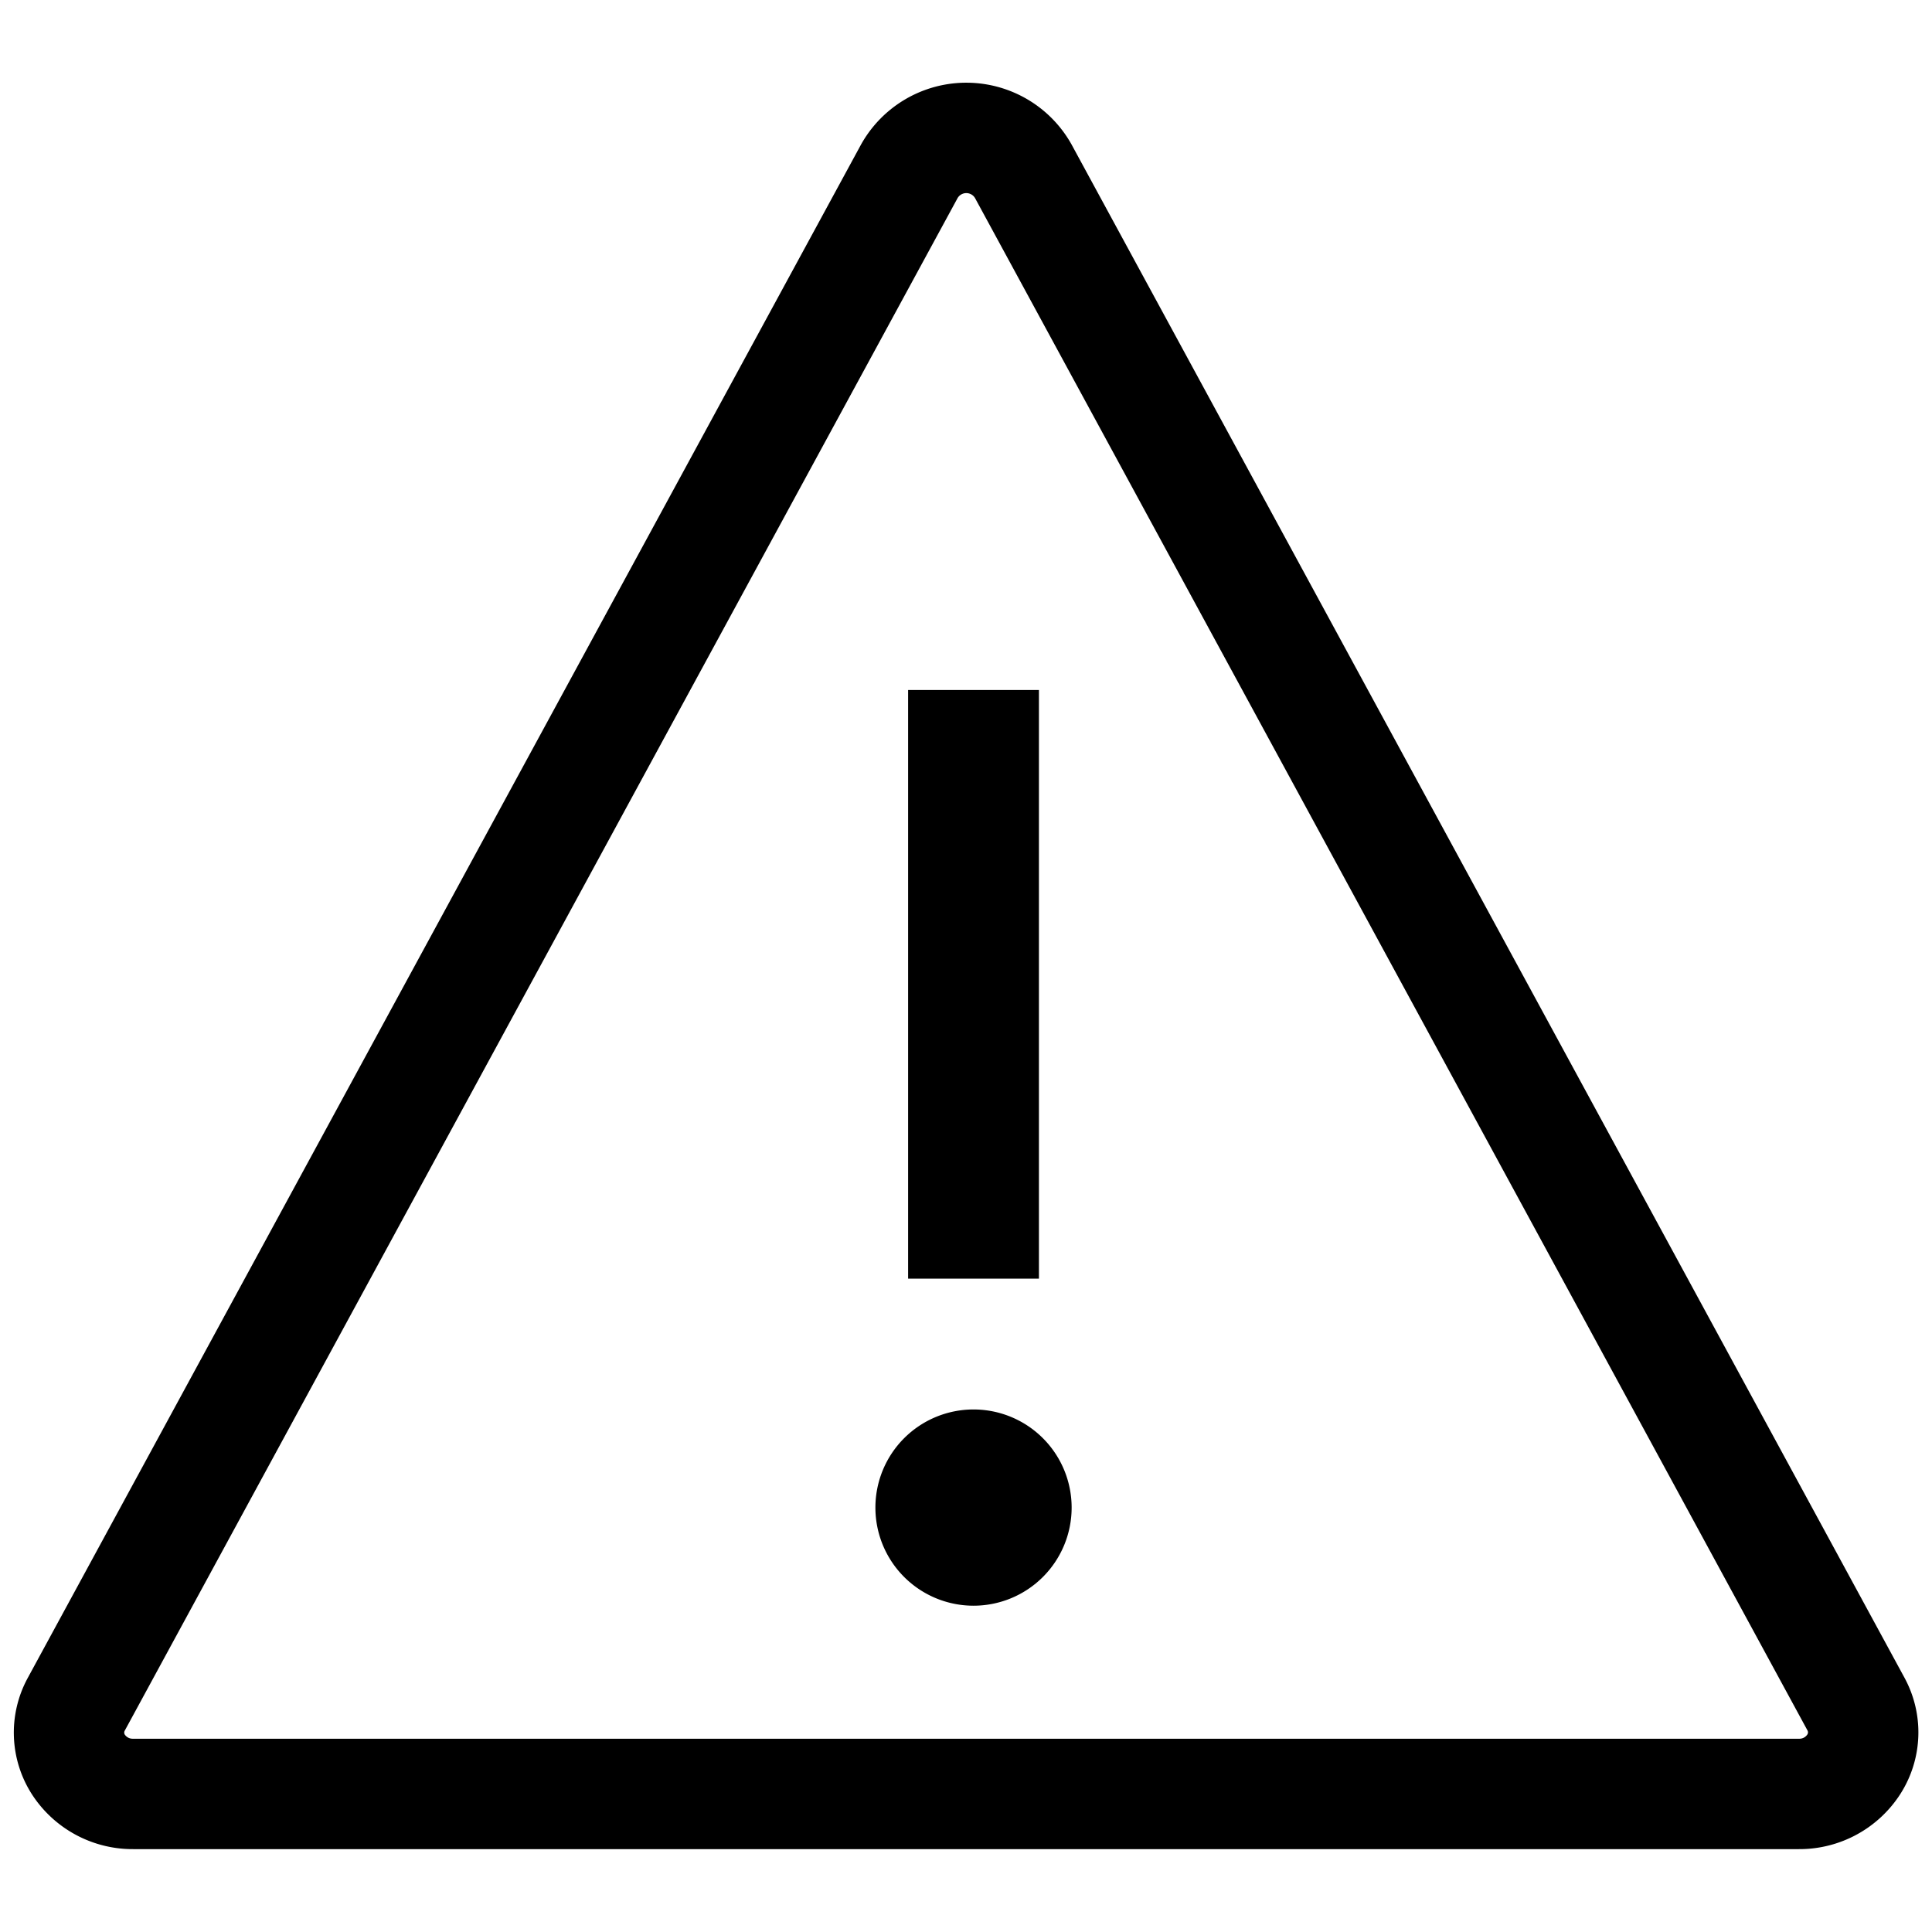 <svg xmlns="http://www.w3.org/2000/svg" width="28" height="28" viewBox="0 0 28 28">
    <defs>
        <clipPath id="cjrv6mxaha">
            <path fill="none" d="M0 0H28V28H0z" transform="translate(0 1)"/>
        </clipPath>
    </defs>
    <g clip-path="url(#cjrv6mxaha)" transform="translate(0 -1)">
        <g>
            <path d="M0 0H1.896V8.531H0z" transform="translate(12.687 11) translate(.474)"/>
            <path d="M915.922 498a1.422 1.422 0 1 0 1.422 1.422 1.422 1.422 0 0 0-1.422-1.422z" transform="translate(12.687 11) translate(-914.5 -487.573)"/>
        </g>
        <path fill="none" stroke="#000" stroke-width="1.6px" d="M891.9 500.7l-12.072-22.222a.947.947 0 0 0-1.647 0L866.105 500.7a.856.856 0 0 0 .03.871.938.938 0 0 0 .794.428h24.143a.938.938 0 0 0 .794-.428.857.857 0 0 0 .034-.871z" transform="translate(-865 -475)"/>
    </g>
</svg>
